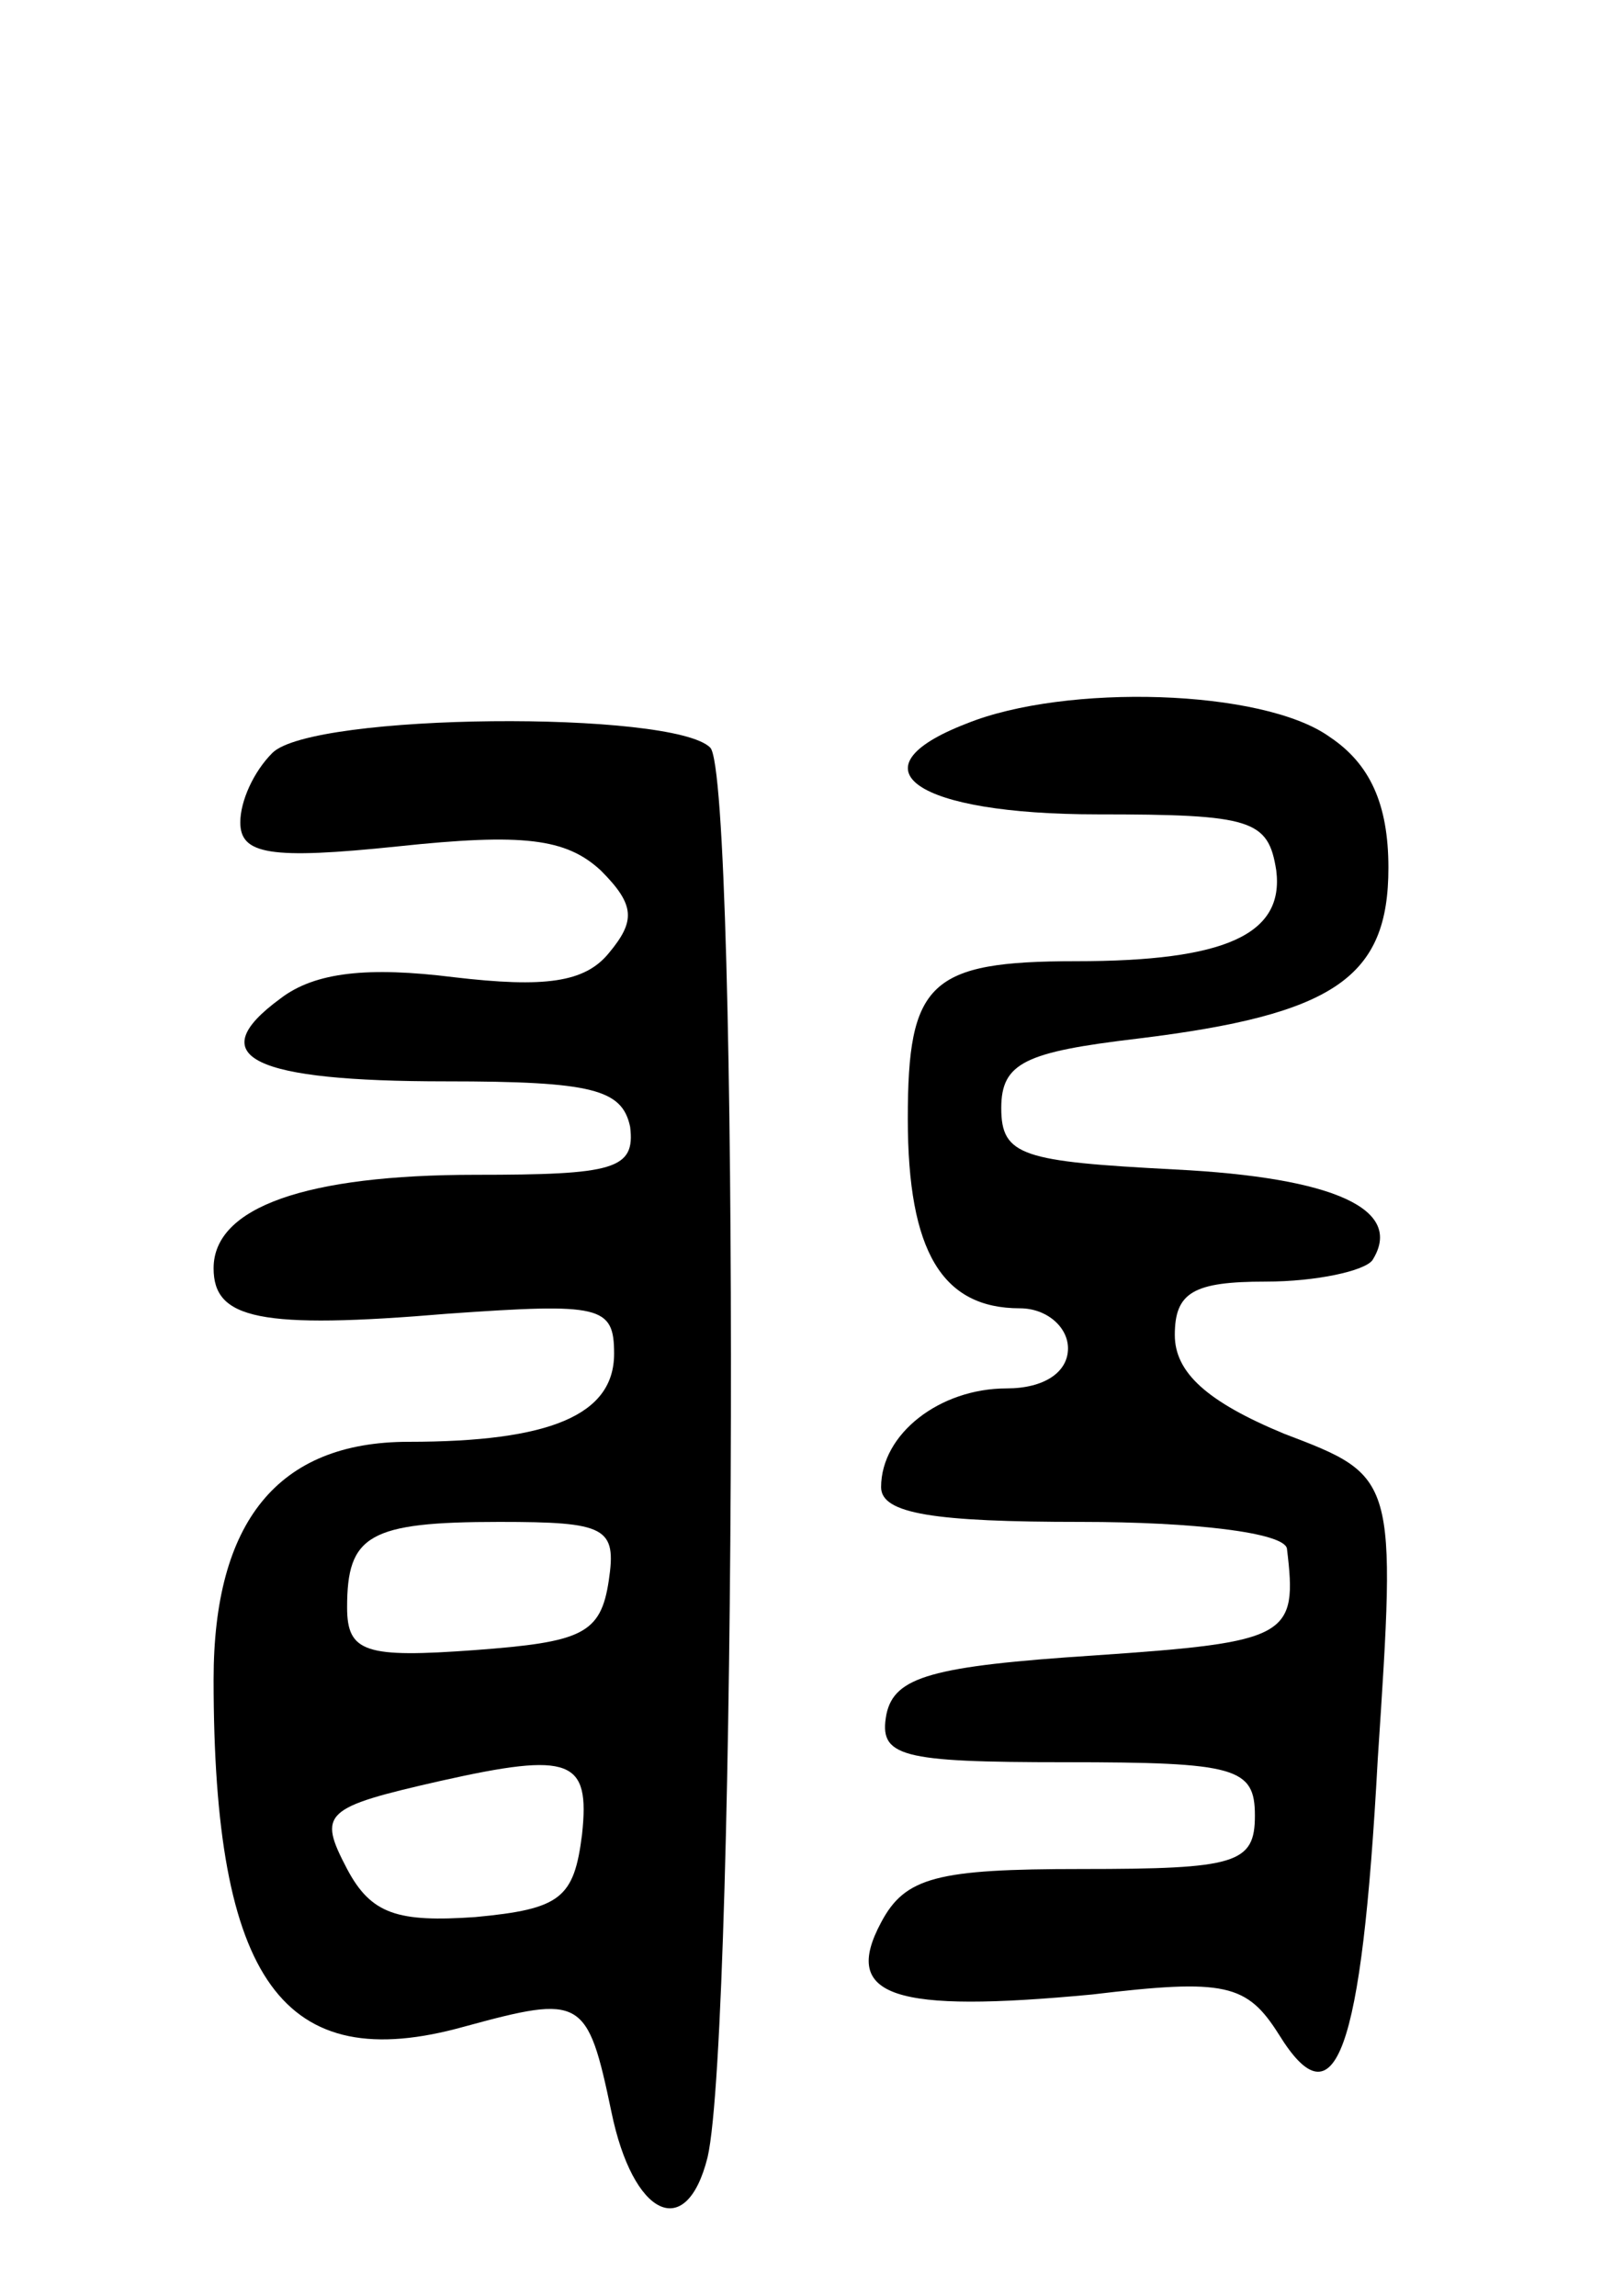 <svg version="1.0" xmlns="http://www.w3.org/2000/svg"
 width="60pt" height="86pt" viewBox="0 0 60 86"
 preserveAspectRatio="xMidYMid meet">
<g transform="translate(0,86) scale(0.1,-0.1)"
fill="#000000" stroke="none">
<path d="M362 589 c-44 -17 -19 -34 49 -34 58 0 64 -2 67 -21 3 -24 -19 -34
-75 -34 -55 0 -63 -8 -63 -59 0 -50 13 -71 42 -71 10 0 18 -7 18 -15 0 -9 -9
-15 -23 -15 -25 0 -47 -17 -47 -37 0 -10 20 -13 75 -13 42 0 76 -4 77 -10 4
-33 1 -35 -72 -40 -61 -4 -75 -8 -78 -22 -3 -16 5 -18 67 -18 64 0 71 -2 71
-20 0 -18 -7 -20 -65 -20 -54 0 -66 -3 -75 -20 -15 -28 5 -34 79 -27 50 6 58
4 70 -15 21 -34 31 -8 37 103 7 106 7 106 -35 122 -29 12 -41 23 -41 37 0 16
7 20 34 20 19 0 37 4 40 8 12 19 -14 31 -74 34 -57 3 -65 5 -65 23 0 17 9 21
51 26 74 9 94 23 94 64 0 24 -7 39 -22 49 -25 18 -99 20 -136 5z"/>
<path d="M102 578 c-7 -7 -12 -18 -12 -26 0 -12 11 -14 59 -9 47 5 63 3 76 -9
13 -13 13 -19 3 -31 -9 -11 -24 -13 -58 -9 -32 4 -52 2 -65 -8 -30 -22 -10
-31 62 -31 55 0 66 -3 69 -17 2 -16 -6 -18 -58 -18 -63 0 -98 -12 -98 -35 0
-19 17 -23 88 -17 57 4 62 3 62 -15 0 -23 -24 -33 -77 -33 -49 0 -73 -30 -73
-89 0 -113 26 -149 94 -130 44 12 46 11 55 -32 8 -39 28 -49 36 -17 11 47 12
517 1 528 -14 14 -149 13 -164 -2z m126 -310 c-3 -20 -10 -23 -50 -26 -41 -3
-48 -1 -48 16 0 27 8 32 57 32 40 0 44 -2 41 -22z m-10 -95 c-3 -24 -8 -28
-40 -31 -29 -2 -39 1 -48 18 -11 21 -9 23 35 33 49 11 56 8 53 -20z"/>
</g>
</svg>
